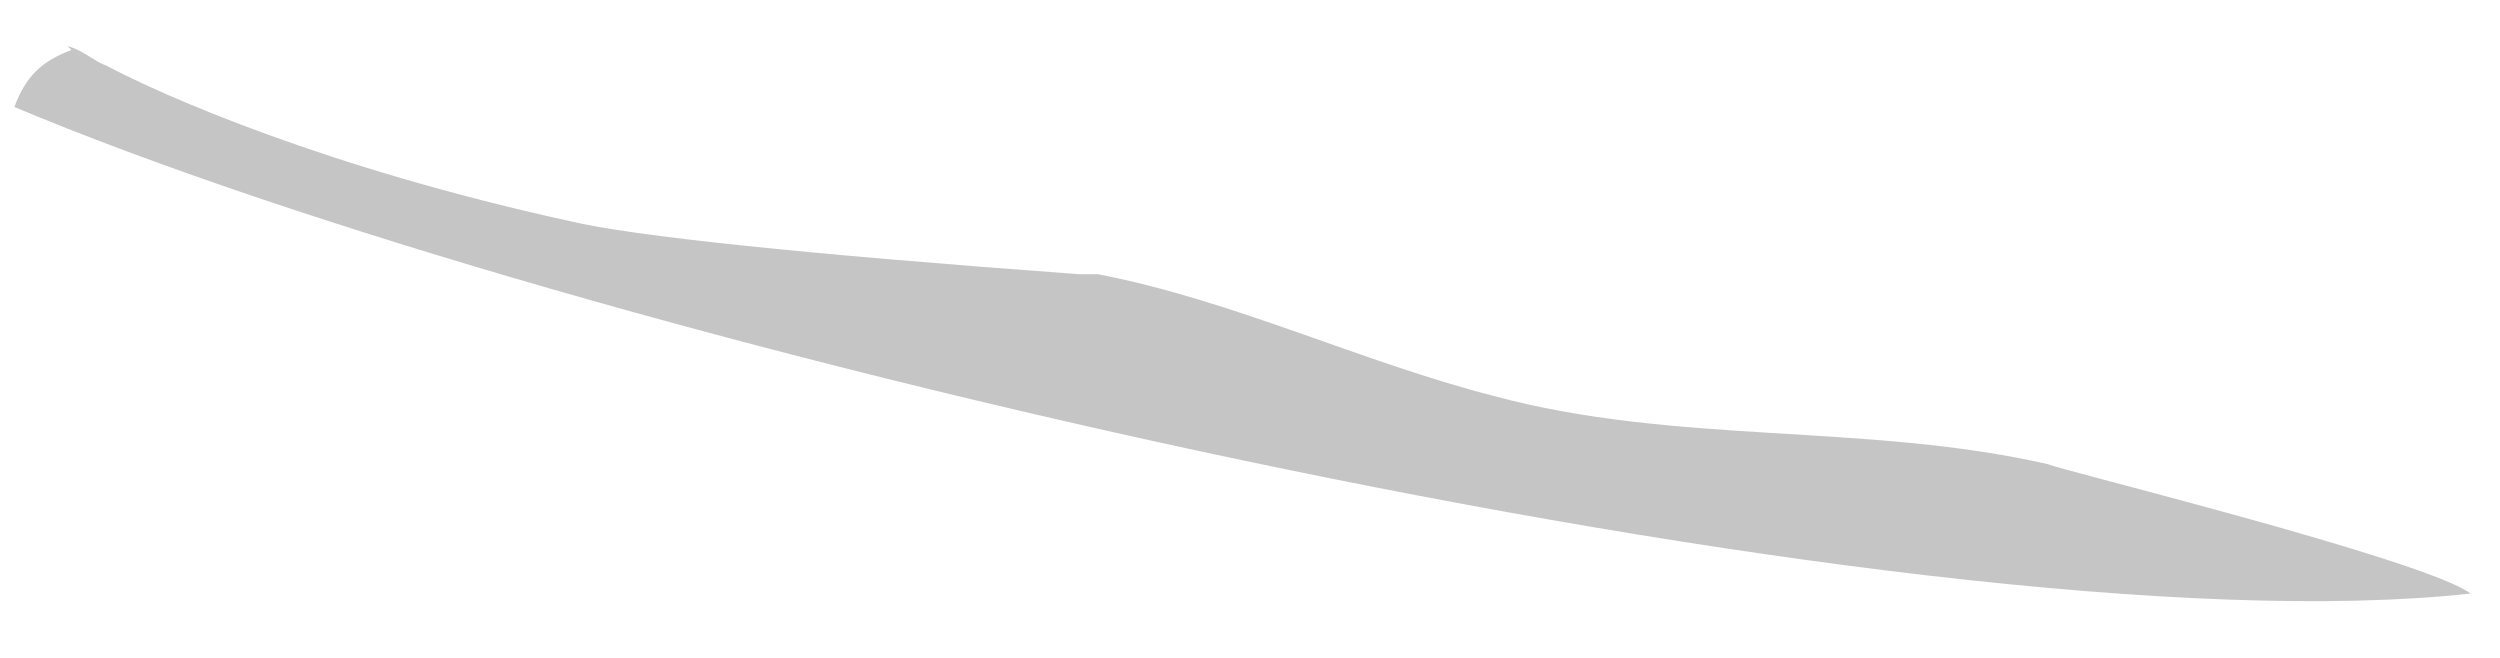 <svg width="19" height="5" viewBox="0 0 19 5" fill="none" xmlns="http://www.w3.org/2000/svg">
<path d="M0.543 0.38C0.312 0.467 0.196 0.582 0.109 0.813C4.299 2.575 14.558 4.973 18.777 4.511C18.43 4.251 15.598 3.557 15.569 3.529C14.182 3.211 12.738 3.384 11.351 3.009C10.339 2.749 9.385 2.286 8.345 2.084C8.287 2.084 8.229 2.084 8.201 2.084C6.101 1.93 4.81 1.795 4.328 1.68C2.479 1.275 1.236 0.727 0.803 0.496C0.716 0.467 0.63 0.38 0.514 0.351" fill="#C5C5C5"/>
</svg>
